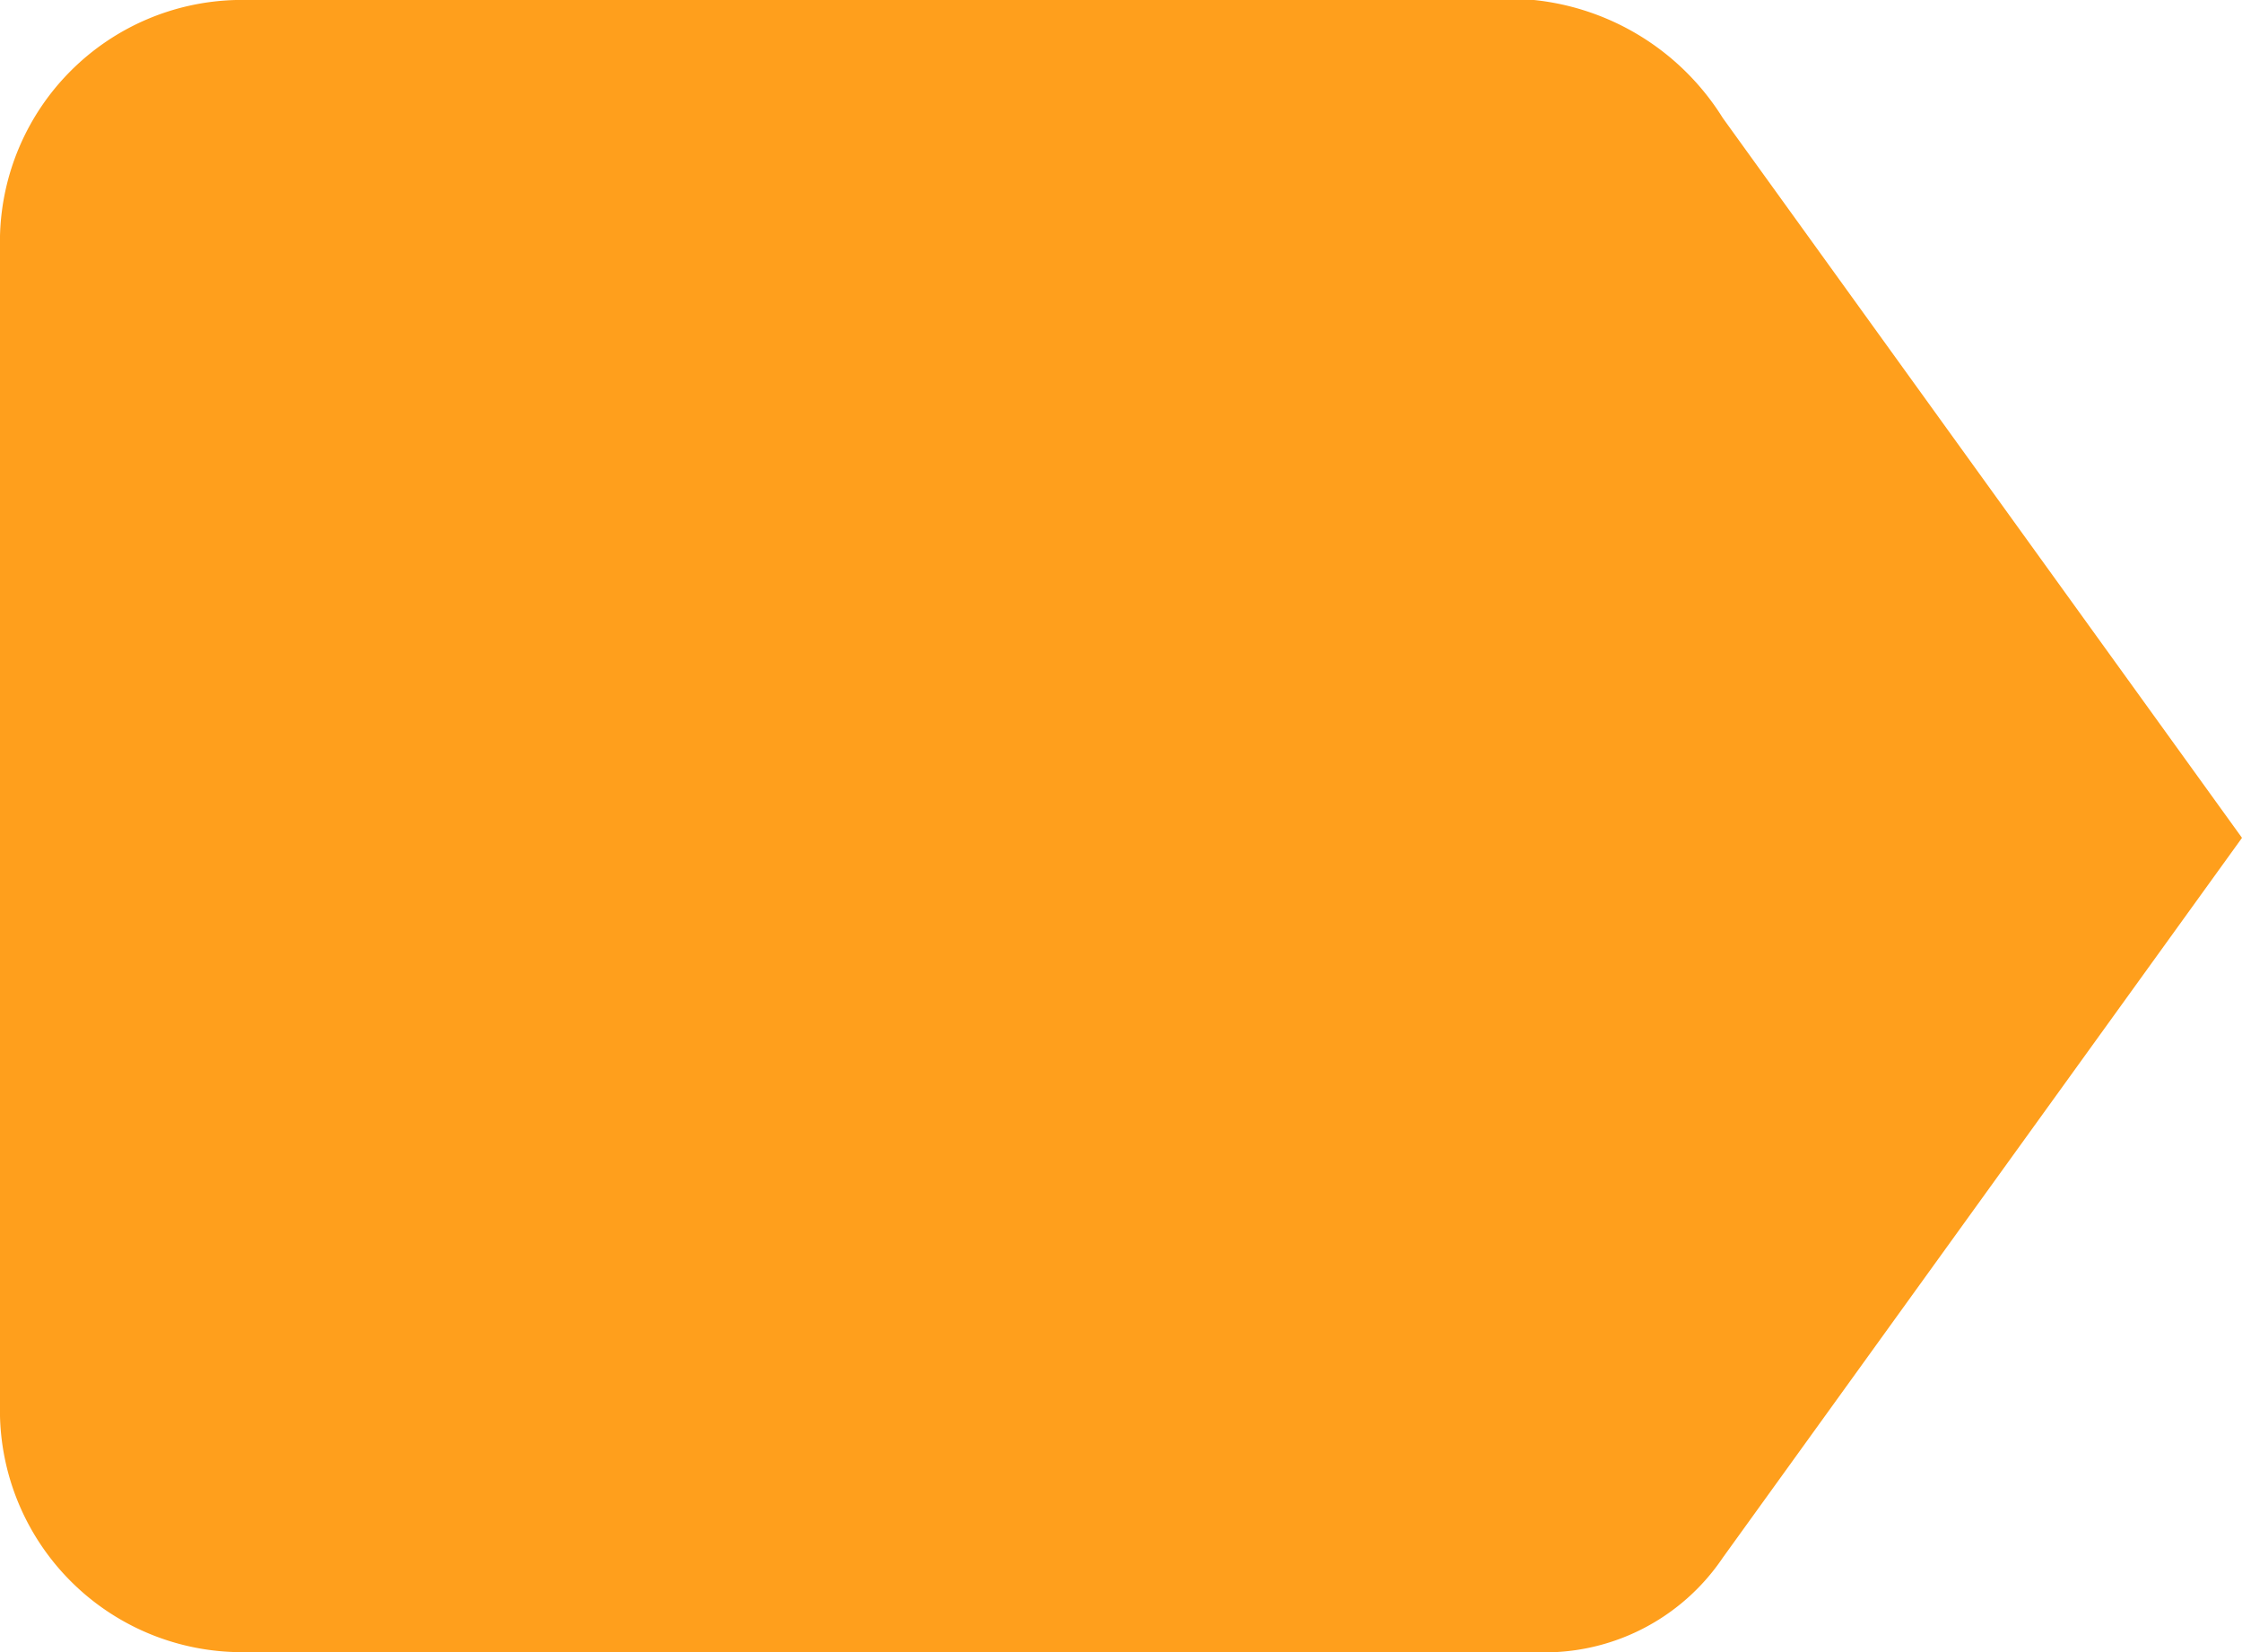 <svg xmlns="http://www.w3.org/2000/svg" width="19" height="14" viewBox="0 0 19 14"><path d="M645.9,1083.7l4.4,6.1-4.4,6.1a1.819,1.819,0,0,1-1.6.8h-11a2.051,2.051,0,0,1-2-2v-10a2.051,2.051,0,0,1,2-2h11A2.145,2.145,0,0,1,645.9,1083.7Z" transform="translate(-631.3 -1082.7)" fill="#ff9f1c"/></svg>
